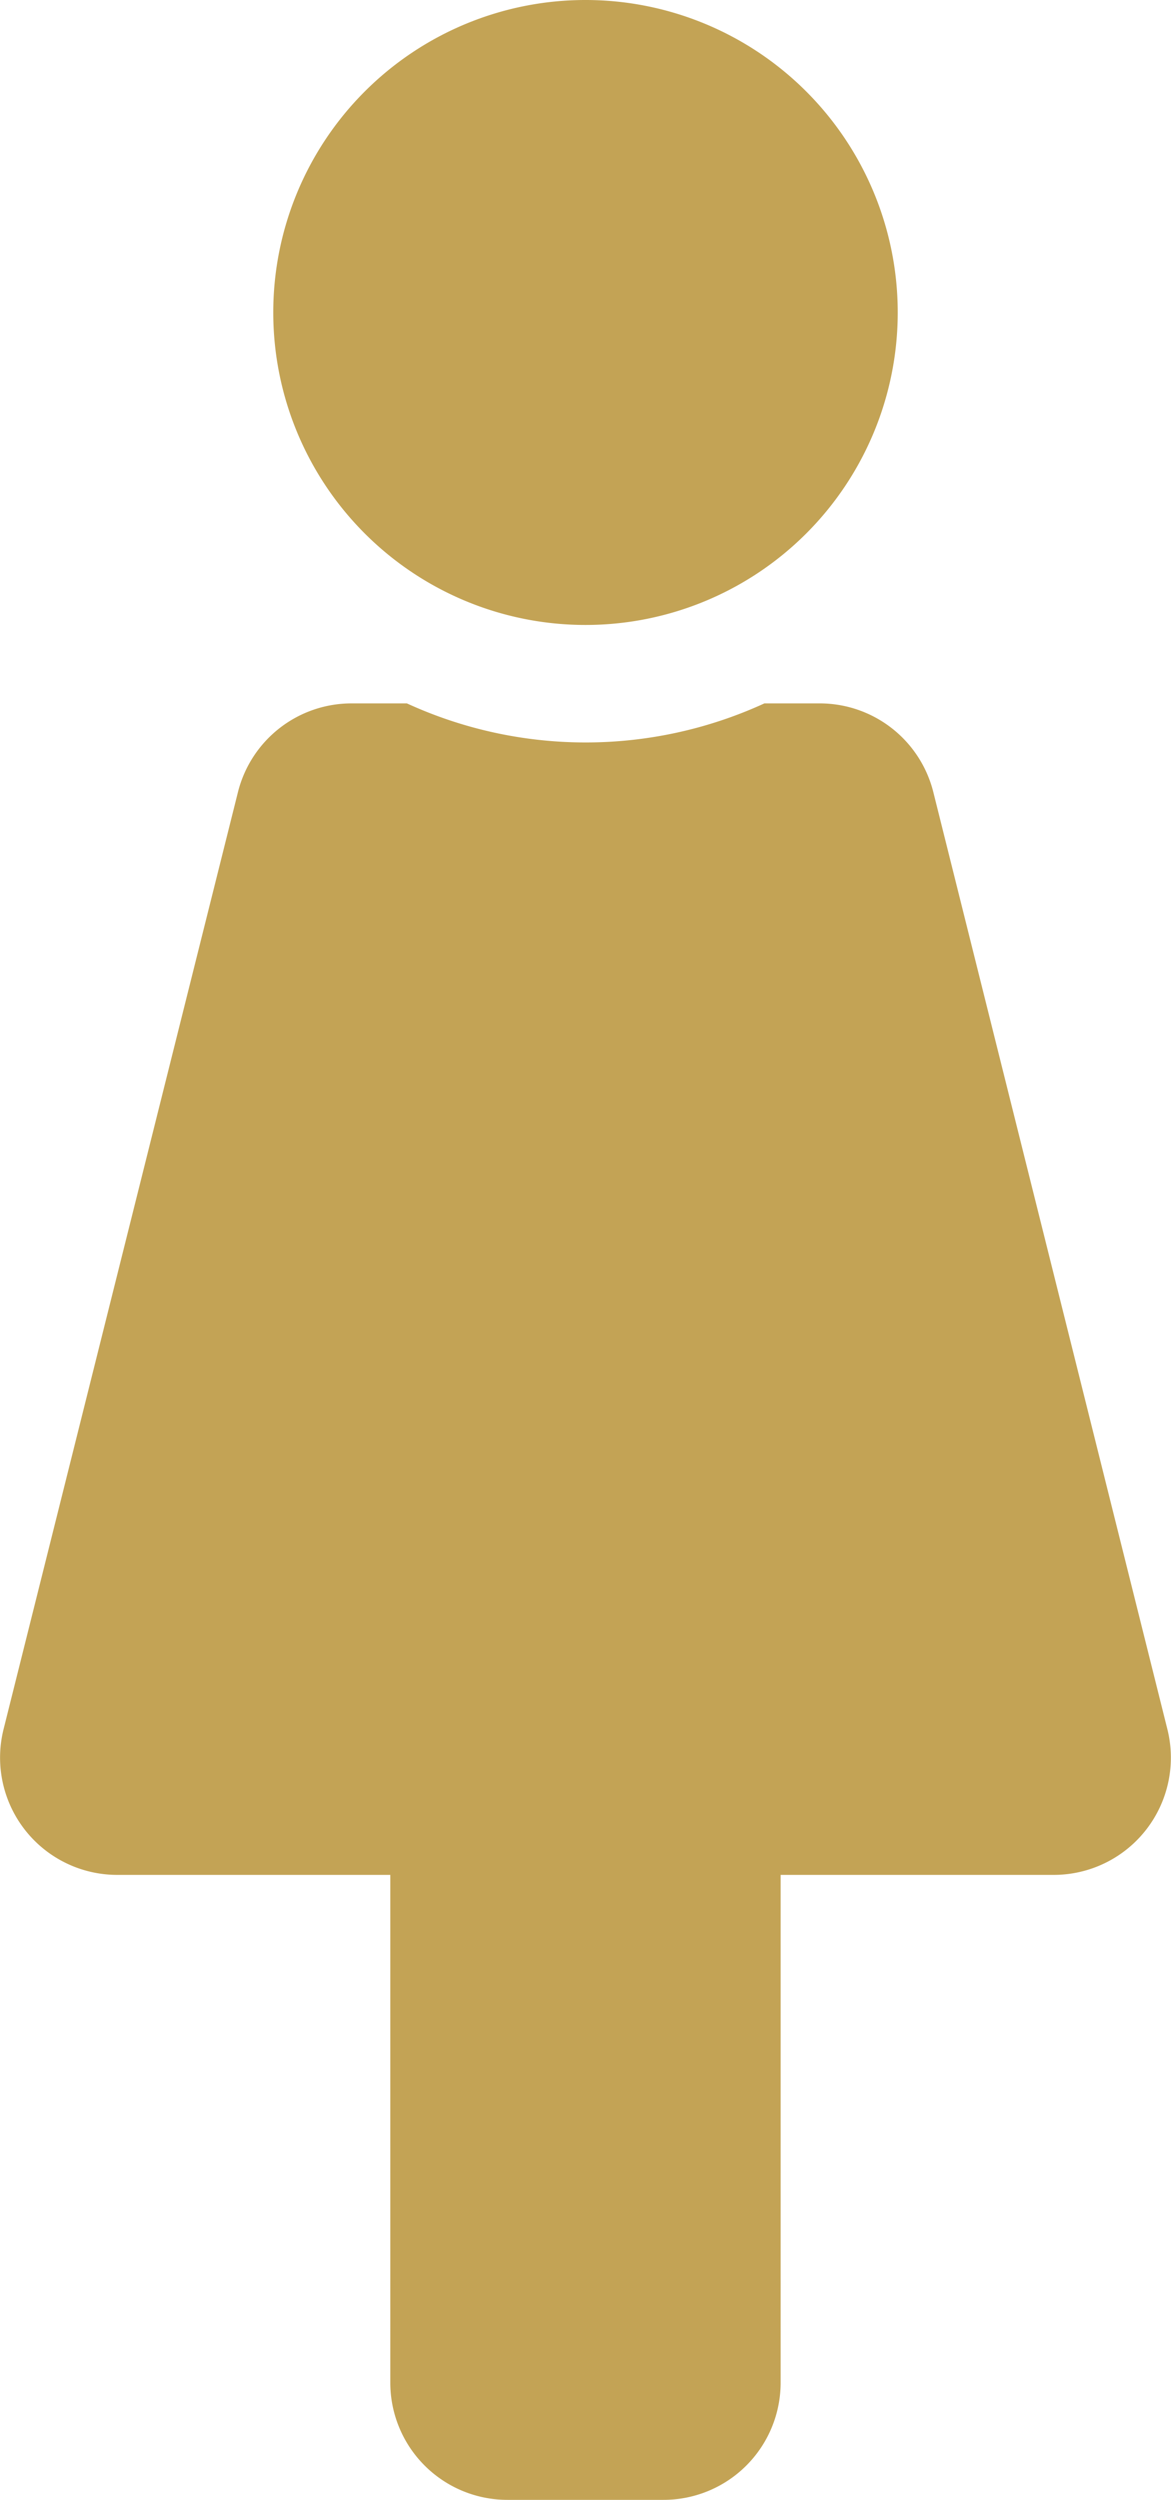 <svg xmlns="http://www.w3.org/2000/svg" width="21.19" height="45.201" viewBox="0 0 21.19 45.201">
  <path id="Icon_awesome-female" data-name="Icon awesome-female" d="M11.157,0a5.65,5.65,0,1,1-5.65,5.65A5.65,5.65,0,0,1,11.157,0M21.687,31.268,17.45,14.318a2.119,2.119,0,0,0-2.056-1.6h-1a7.759,7.759,0,0,1-6.469,0h-1a2.119,2.119,0,0,0-2.056,1.6L.626,31.268A2.12,2.12,0,0,0,2.681,33.9H7.625v9.181A2.119,2.119,0,0,0,9.744,45.2h2.825a2.119,2.119,0,0,0,2.119-2.119V33.9h4.944A2.12,2.12,0,0,0,21.687,31.268Z" transform="translate(-0.562)" fill="#c3a355"/>
</svg>
